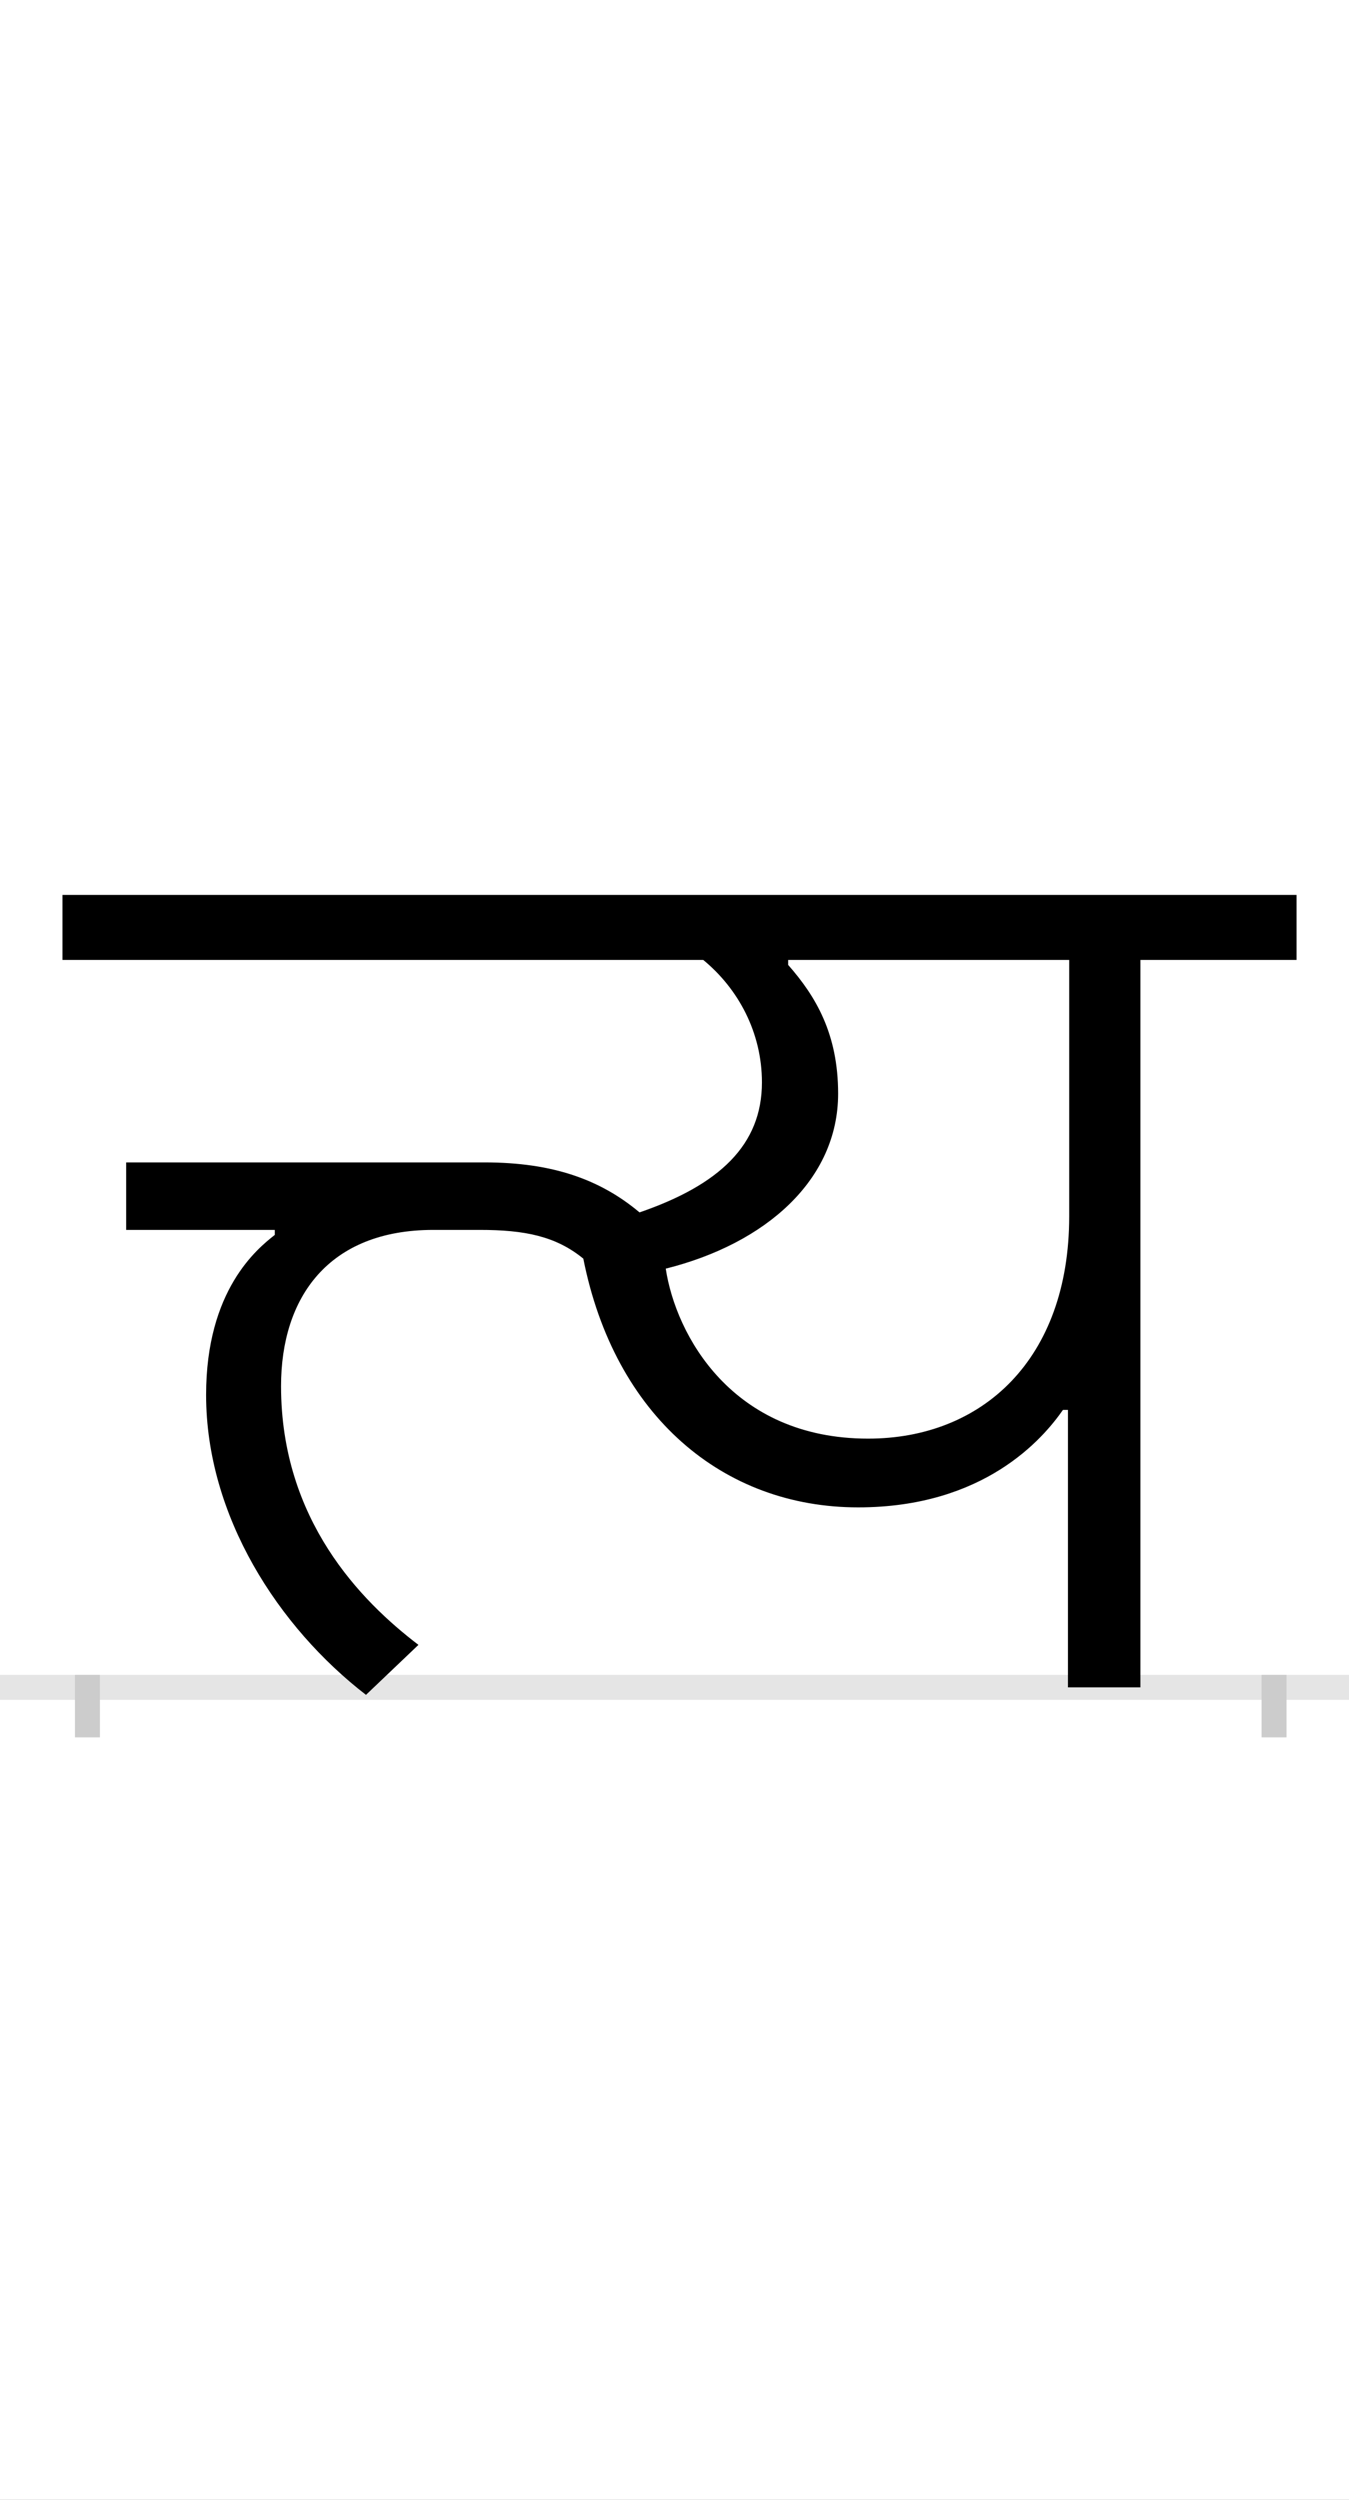 <?xml version="1.0" encoding="UTF-8"?>
<svg height="200.0" version="1.1" width="108.0" xmlns="http://www.w3.org/2000/svg" xmlns:xlink="http://www.w3.org/1999/xlink">
 <rect width="100%" height="100%" fill="#808080" stroke="none"/>
 <path d="M0,0 l108,0 l0,200 l-108,0 Z M0,0" fill="rgb(255,255,255)" transform="matrix(1,0,0,-1,0.0,200.0)"/>
 <path d="M0,0 l108,0" fill="none" stroke="rgb(229,229,229)" stroke-width="2" transform="matrix(1,0,0,-1,0.0,135.0)"/>
 <path d="M0,1 l0,-5" fill="none" stroke="rgb(204,204,204)" stroke-width="2" transform="matrix(1,0,0,-1,7.0,135.0)"/>
 <path d="M0,1 l0,-5" fill="none" stroke="rgb(204,204,204)" stroke-width="2" transform="matrix(1,0,0,-1,102.0,135.0)"/>
 <path d="M785,222 l0,-222 l58,0 l0,582 l125,0 l0,52 l-988,0 l0,-52 l513,0 c28,-23,47,-58,47,-98 c0,-50,-34,-82,-98,-104 c-31,26,-69,40,-124,40 l-287,0 l0,-54 l119,0 l0,-4 c-14,-11,-55,-44,-55,-128 c0,-97,58,-186,128,-240 l42,40 c-46,35,-110,100,-110,207 c0,71,38,125,122,125 l37,0 c36,0,61,-5,83,-23 c25,-126,112,-199,220,-199 c101,0,148,55,164,78 Z M463,335 c80,20,138,71,138,140 c0,48,-18,78,-40,103 l0,4 l225,0 l0,-205 c0,-115,-70,-178,-161,-178 c-109,0,-154,83,-162,136 Z M463,335" fill="rgb(0,0,0)" transform="matrix(0.1,0.0,0.0,-0.1,7.0,135.0)"/>
</svg>